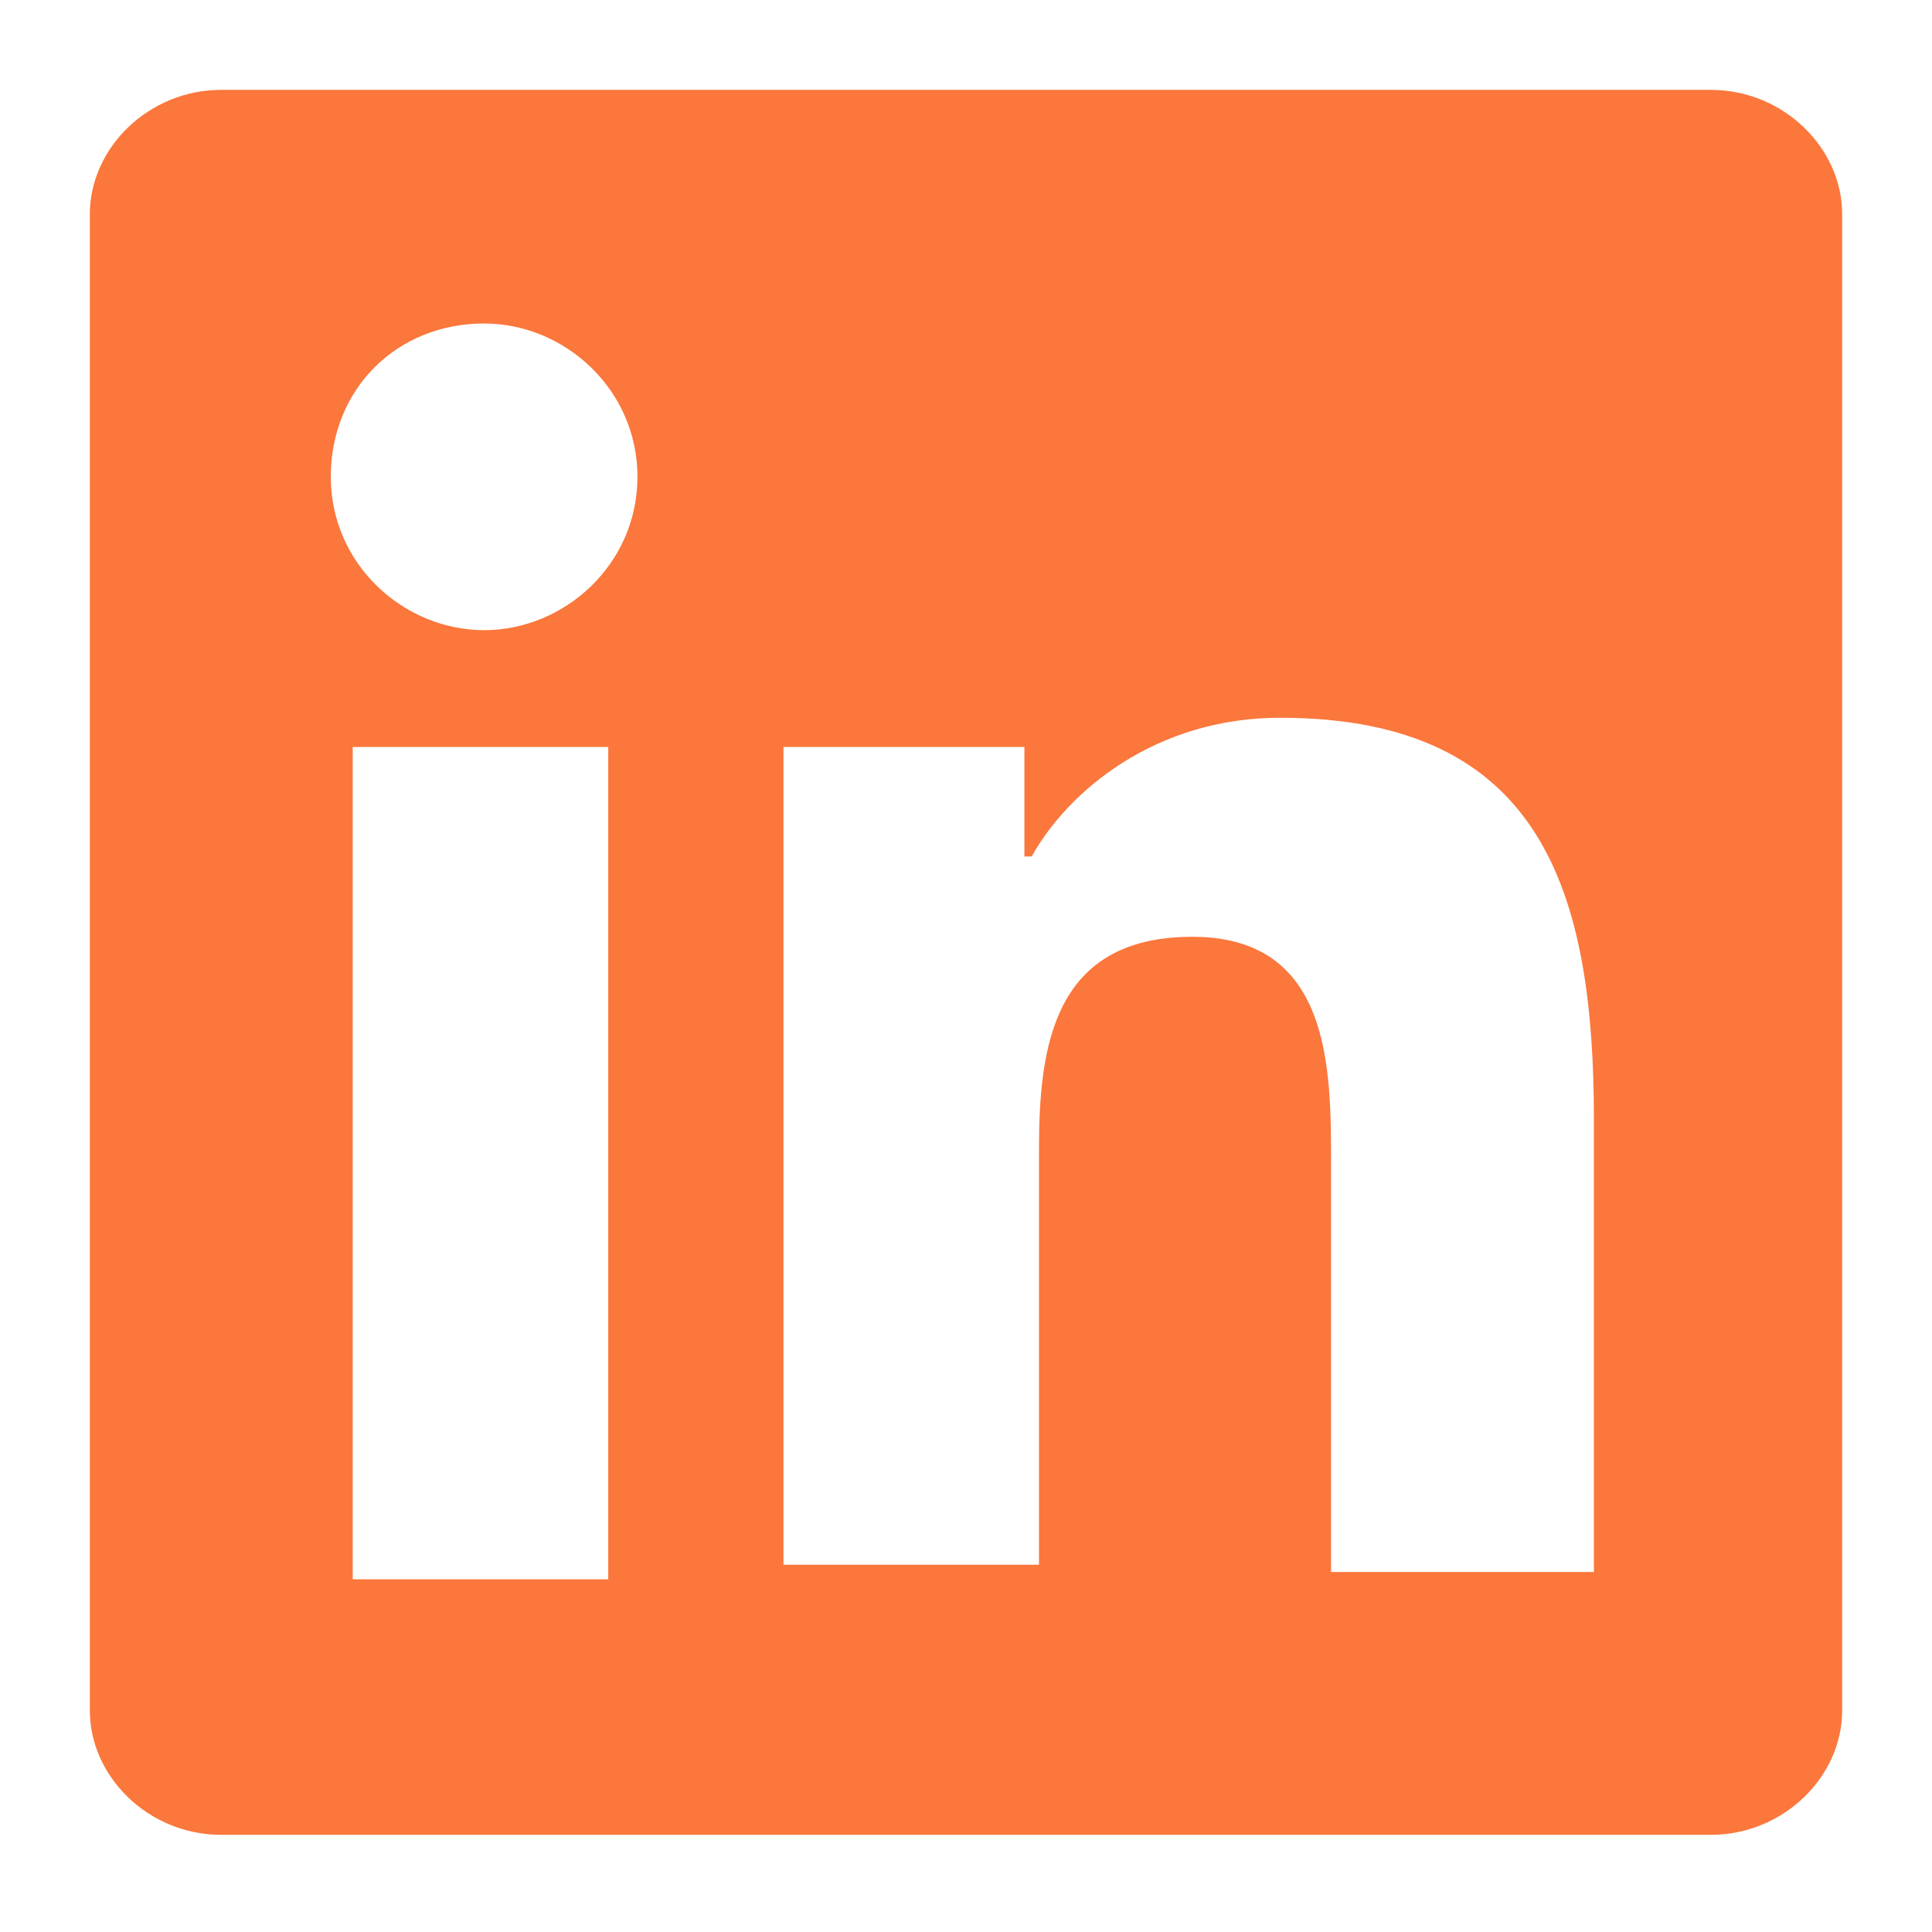 <svg width="86" height="86" viewBox="0 0 86 86" fill="none" xmlns="http://www.w3.org/2000/svg">
<g filter="url(#filter0_d_20_314)">
<path d="M76.15 0H9.85C6.6 0 4 2.6 4 5.525V72.15C4 75.075 6.6 77.675 9.85 77.675H76.15C79.4 77.675 82 75.075 82 72.15V5.525C82 2.6 79.4 0 76.15 0ZM27.075 66.3H15.7V29.25H27.075V66.3ZM21.55 24.05C17.975 24.05 14.725 21.125 14.725 17.225C14.725 13.325 17.65 10.4 21.55 10.4C25.125 10.4 28.375 13.325 28.375 17.225C28.375 21.125 25.125 24.05 21.55 24.05ZM70.625 65.975H59.25V47.775C59.25 43.55 59.25 37.7 53.075 37.7C46.9 37.7 46.25 42.575 46.25 47.125V65.65H34.875V29.25H45.6V34.125H45.925C47.55 31.2 51.45 27.95 56.975 27.95C68.675 27.95 70.95 35.75 70.95 45.825V65.975H70.625Z" fill="#FB773C"/>
</g>
<defs>
<filter id="filter0_d_20_314" x="0" y="0" width="86" height="85.675" filterUnits="userSpaceOnUse" color-interpolation-filters="sRGB">
<feFlood flood-opacity="0" result="BackgroundImageFix"/>
<feColorMatrix in="SourceAlpha" type="matrix" values="0 0 0 0 0 0 0 0 0 0 0 0 0 0 0 0 0 0 127 0" result="hardAlpha"/>
<feOffset dy="4"/>
<feGaussianBlur stdDeviation="2"/>
<feComposite in2="hardAlpha" operator="out"/>
<feColorMatrix type="matrix" values="0 0 0 0 0 0 0 0 0 0 0 0 0 0 0 0 0 0 0.25 0"/>
<feBlend mode="normal" in2="BackgroundImageFix" result="effect1_dropShadow_20_314"/>
<feBlend mode="normal" in="SourceGraphic" in2="effect1_dropShadow_20_314" result="shape"/>
</filter>
</defs>
</svg>
